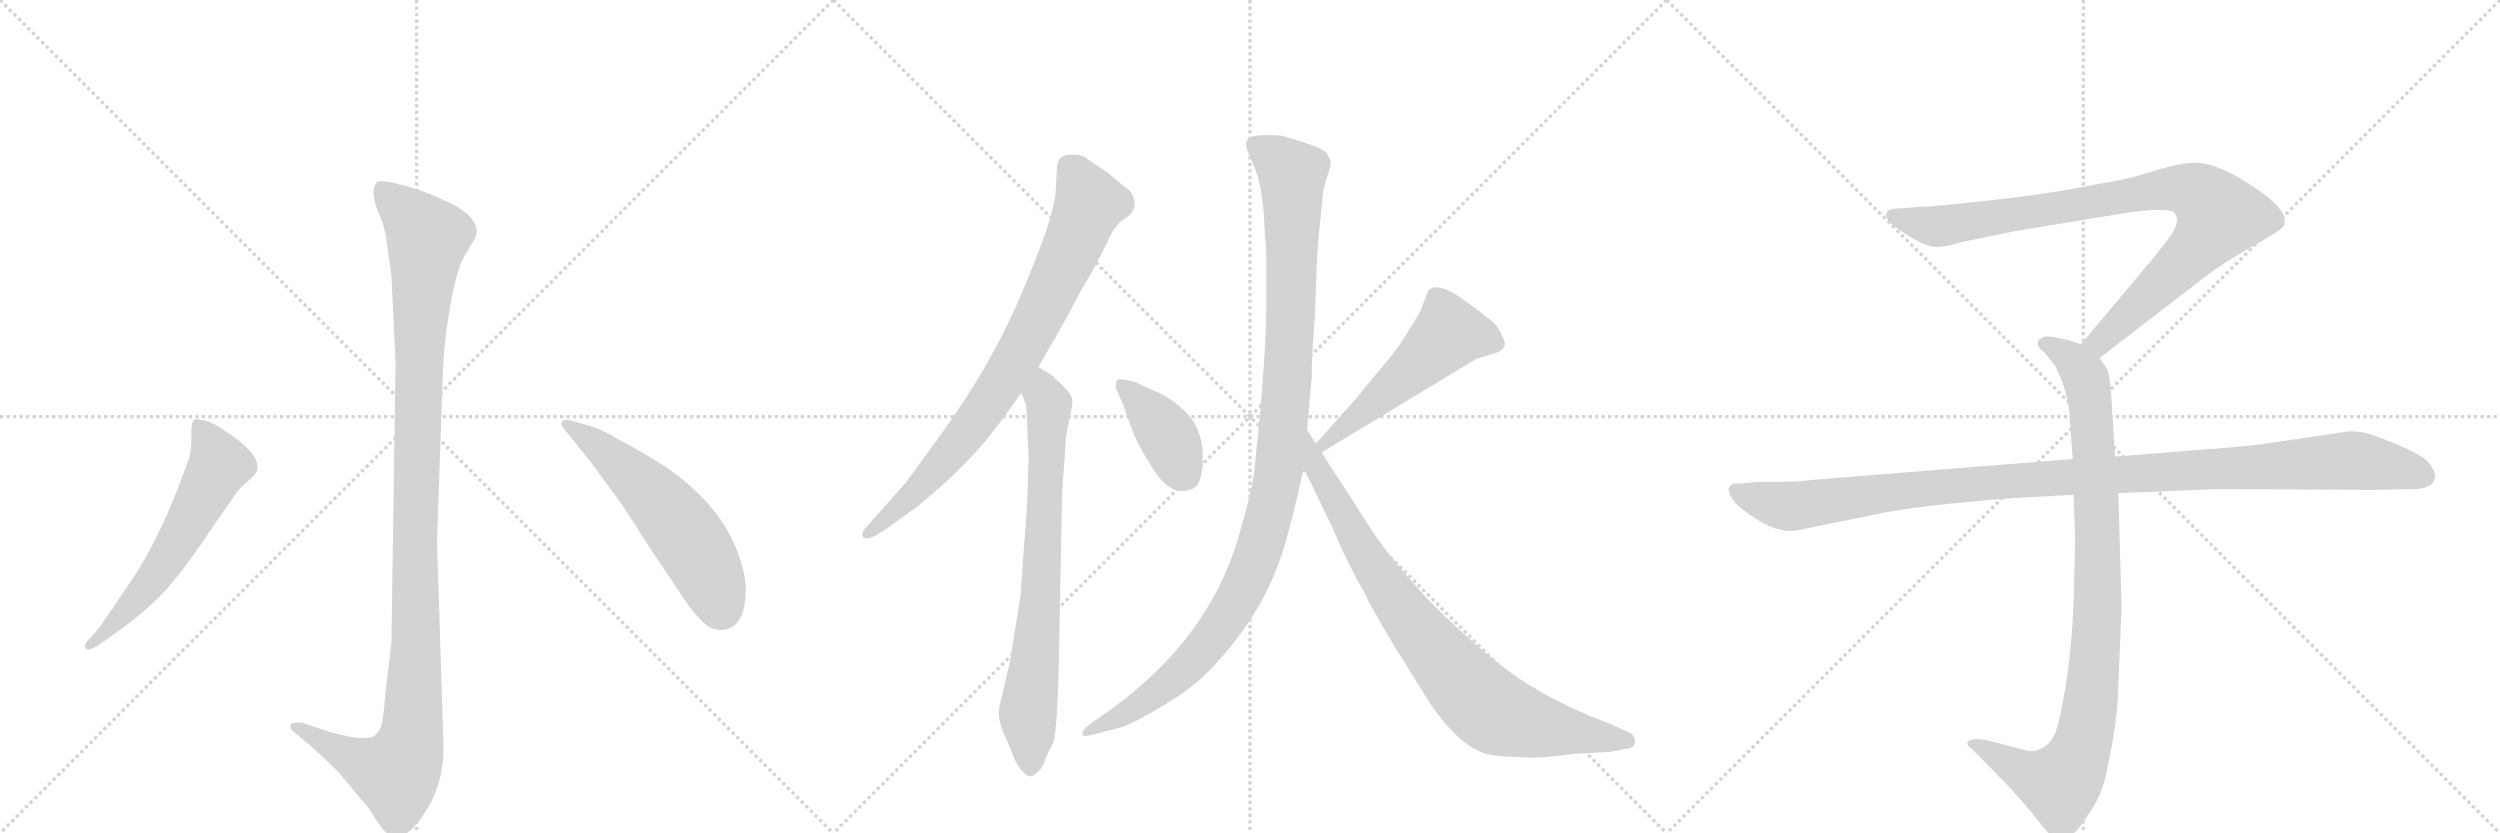 <svg version="1.1" viewBox="0 0 3072 1024" xmlns="http://www.w3.org/2000/svg">
  <g stroke="lightgray" stroke-dasharray="1,1" stroke-width="1" transform="scale(4, 4)">
    <line x1="0" y1="0" x2="256" y2="256"></line>
    <line x1="256" y1="0" x2="0" y2="256"></line>
    <line x1="128" y1="0" x2="128" y2="256"></line>
    <line x1="0" y1="128" x2="256" y2="128"></line>
    <line x1="256" y1="0" x2="512" y2="256"></line>
    <line x1="512" y1="0" x2="256" y2="256"></line>
    <line x1="384" y1="0" x2="384" y2="256"></line>
    <line x1="256" y1="128" x2="512" y2="128"></line>
    <line x1="512" y1="0" x2="768" y2="256"></line>
    <line x1="768" y1="0" x2="512" y2="256"></line>
    <line x1="640" y1="0" x2="640" y2="256"></line>
    <line x1="512" y1="128" x2="768" y2="128"></line>
  </g>
<g transform="scale(1, -1) translate(0, -850)">
   <style type="text/css">
    @keyframes keyframes0 {
      from {
       stroke: black;
       stroke-dashoffset: 1136;
       stroke-width: 128;
       }
       79% {
       animation-timing-function: step-end;
       stroke: black;
       stroke-dashoffset: 0;
       stroke-width: 128;
       }
       to {
       stroke: black;
       stroke-width: 1024;
       }
       }
       #make-me-a-hanzi-animation-0 {
         animation: keyframes0 1.174s both;
         animation-delay: 0s;
         animation-timing-function: linear;
       }
    @keyframes keyframes1 {
      from {
       stroke: black;
       stroke-dashoffset: 584;
       stroke-width: 128;
       }
       66% {
       animation-timing-function: step-end;
       stroke: black;
       stroke-dashoffset: 0;
       stroke-width: 128;
       }
       to {
       stroke: black;
       stroke-width: 1024;
       }
       }
       #make-me-a-hanzi-animation-1 {
         animation: keyframes1 0.725s both;
         animation-delay: 1.174s;
         animation-timing-function: linear;
       }
    @keyframes keyframes2 {
      from {
       stroke: black;
       stroke-dashoffset: 557;
       stroke-width: 128;
       }
       64% {
       animation-timing-function: step-end;
       stroke: black;
       stroke-dashoffset: 0;
       stroke-width: 128;
       }
       to {
       stroke: black;
       stroke-width: 1024;
       }
       }
       #make-me-a-hanzi-animation-2 {
         animation: keyframes2 0.703s both;
         animation-delay: 1.9s;
         animation-timing-function: linear;
       }
    @keyframes keyframes3 {
      from {
       stroke: black;
       stroke-dashoffset: 803;
       stroke-width: 128;
       }
       72% {
       animation-timing-function: step-end;
       stroke: black;
       stroke-dashoffset: 0;
       stroke-width: 128;
       }
       to {
       stroke: black;
       stroke-width: 1024;
       }
       }
       #make-me-a-hanzi-animation-3 {
         animation: keyframes3 0.903s both;
         animation-delay: 2.603s;
         animation-timing-function: linear;
       }
    @keyframes keyframes4 {
      from {
       stroke: black;
       stroke-dashoffset: 742;
       stroke-width: 128;
       }
       71% {
       animation-timing-function: step-end;
       stroke: black;
       stroke-dashoffset: 0;
       stroke-width: 128;
       }
       to {
       stroke: black;
       stroke-width: 1024;
       }
       }
       #make-me-a-hanzi-animation-4 {
         animation: keyframes4 0.854s both;
         animation-delay: 3.507s;
         animation-timing-function: linear;
       }
    @keyframes keyframes5 {
      from {
       stroke: black;
       stroke-dashoffset: 392;
       stroke-width: 128;
       }
       56% {
       animation-timing-function: step-end;
       stroke: black;
       stroke-dashoffset: 0;
       stroke-width: 128;
       }
       to {
       stroke: black;
       stroke-width: 1024;
       }
       }
       #make-me-a-hanzi-animation-5 {
         animation: keyframes5 0.569s both;
         animation-delay: 4.36s;
         animation-timing-function: linear;
       }
    @keyframes keyframes6 {
      from {
       stroke: black;
       stroke-dashoffset: 518;
       stroke-width: 128;
       }
       63% {
       animation-timing-function: step-end;
       stroke: black;
       stroke-dashoffset: 0;
       stroke-width: 128;
       }
       to {
       stroke: black;
       stroke-width: 1024;
       }
       }
       #make-me-a-hanzi-animation-6 {
         animation: keyframes6 0.672s both;
         animation-delay: 4.929s;
         animation-timing-function: linear;
       }
    @keyframes keyframes7 {
      from {
       stroke: black;
       stroke-dashoffset: 1093;
       stroke-width: 128;
       }
       78% {
       animation-timing-function: step-end;
       stroke: black;
       stroke-dashoffset: 0;
       stroke-width: 128;
       }
       to {
       stroke: black;
       stroke-width: 1024;
       }
       }
       #make-me-a-hanzi-animation-7 {
         animation: keyframes7 1.139s both;
         animation-delay: 5.601s;
         animation-timing-function: linear;
       }
    @keyframes keyframes8 {
      from {
       stroke: black;
       stroke-dashoffset: 829;
       stroke-width: 128;
       }
       73% {
       animation-timing-function: step-end;
       stroke: black;
       stroke-dashoffset: 0;
       stroke-width: 128;
       }
       to {
       stroke: black;
       stroke-width: 1024;
       }
       }
       #make-me-a-hanzi-animation-8 {
         animation: keyframes8 0.925s both;
         animation-delay: 6.74s;
         animation-timing-function: linear;
       }
    @keyframes keyframes9 {
      from {
       stroke: black;
       stroke-dashoffset: 901;
       stroke-width: 128;
       }
       75% {
       animation-timing-function: step-end;
       stroke: black;
       stroke-dashoffset: 0;
       stroke-width: 128;
       }
       to {
       stroke: black;
       stroke-width: 1024;
       }
       }
       #make-me-a-hanzi-animation-9 {
         animation: keyframes9 0.983s both;
         animation-delay: 7.665s;
         animation-timing-function: linear;
       }
    @keyframes keyframes10 {
      from {
       stroke: black;
       stroke-dashoffset: 948;
       stroke-width: 128;
       }
       76% {
       animation-timing-function: step-end;
       stroke: black;
       stroke-dashoffset: 0;
       stroke-width: 128;
       }
       to {
       stroke: black;
       stroke-width: 1024;
       }
       }
       #make-me-a-hanzi-animation-10 {
         animation: keyframes10 1.021s both;
         animation-delay: 8.648s;
         animation-timing-function: linear;
       }
    @keyframes keyframes11 {
      from {
       stroke: black;
       stroke-dashoffset: 1108;
       stroke-width: 128;
       }
       78% {
       animation-timing-function: step-end;
       stroke: black;
       stroke-dashoffset: 0;
       stroke-width: 128;
       }
       to {
       stroke: black;
       stroke-width: 1024;
       }
       }
       #make-me-a-hanzi-animation-11 {
         animation: keyframes11 1.152s both;
         animation-delay: 9.67s;
         animation-timing-function: linear;
       }
</style>
<path d="M 486 404 L 481 60 L 474 2 Q 471 -36 468 -44 Q 465 -50 459 -55 Q 443 -61 401 -48 L 371 -38 Q 359 -37 357 -41 Q 355 -45 363 -51 L 381 -66 Q 395 -78 417 -100 Q 434 -121 453 -143 Q 473 -177 483 -178 Q 502 -181 523 -147 Q 545 -113 545 -68 L 537 186 L 544 386 Q 545 426 553 473 Q 561 519 571 536 L 583 556 Q 591 571 576 585 Q 562 598 545 604 Q 528 613 497 622 Q 467 630 463 626 Q 459 622 459 613 Q 459 603 465 589 Q 472 575 475 554 L 481 511 L 486 404 Z" fill="lightgray"></path> 
<path d="M 159 133 L 123 80 L 111 66 Q 101 57 106 53 Q 107 49 119 56 L 132 65 Q 170 91 194 115 Q 219 139 257 196 L 293 248 L 307 261 Q 315 268 315 270 Q 320 281 307 296 Q 294 310 277 320 Q 264 330 252 333 Q 241 336 238 334 Q 235 330 235 318 Q 236 306 233 289 Q 199 191 159 133 Z" fill="lightgray"></path> 
<path d="M 694 322 L 726 282 L 757 240 Q 764 231 803 170 L 846 106 Q 861 87 869 81 Q 878 75 889 76 Q 915 80 916 120 Q 918 139 908 167 Q 887 229 817 277 Q 782 299 760 310 Q 737 324 720 328 L 699 334 Q 692 335 690 331 Q 689 327 694 322 Z" fill="lightgray"></path> 
<path d="M 1239 345 L 1255 367 L 1276 399 L 1312 462 Q 1325 488 1343 518 L 1361 553 Q 1366 566 1372 572 Q 1374 576 1382 581 Q 1403 595 1388 616 Q 1384 618 1361 638 L 1343 650 Q 1338 653 1333 657 Q 1328 660 1317 660 Q 1307 660 1302 655 Q 1299 649 1299 646 L 1297 612 Q 1294 580 1256 491 Q 1218 401 1156 316 L 1113 257 L 1066 204 Q 1058 196 1060 191 Q 1062 185 1076 192 L 1089 200 L 1125 226 Q 1172 263 1211 308 Q 1238 342 1239 345 Z" fill="lightgray"></path> 
<path d="M 1255 367 L 1261 352 L 1264 288 L 1262 230 L 1254 118 L 1241 37 L 1228 -19 Q 1225 -35 1236 -57 L 1244 -76 Q 1247 -86 1254 -95 Q 1262 -105 1266 -104 Q 1270 -104 1276 -98 Q 1282 -92 1285 -82 Q 1289 -72 1290 -71 L 1295 -61 Q 1299 -43 1301 30 L 1305 238 Q 1306 260 1308 284 L 1310 314 L 1316 344 Q 1319 355 1317 361 Q 1316 366 1305 377 Q 1294 387 1294 388 L 1276 399 C 1250 415 1244 395 1255 367 Z" fill="lightgray"></path> 
<path d="M 1429 365 L 1396 380 Q 1376 386 1373 383 Q 1371 380 1371 374 Q 1373 368 1379 356 L 1391 322 Q 1398 303 1412 282 Q 1437 237 1464 249 Q 1478 252 1478 290 Q 1478 307 1471 324 Q 1461 346 1429 365 Z" fill="lightgray"></path> 
<path d="M 1624 294 L 1814 409 L 1837 416 Q 1847 419 1849 426 Q 1850 430 1844 441 Q 1839 452 1827 460 Q 1813 472 1789 488 Q 1765 503 1755 493 L 1747 472 Q 1746 467 1731 444 Q 1717 420 1695 395 Q 1673 369 1667 361 L 1617 305 C 1597 283 1598 278 1624 294 Z" fill="lightgray"></path> 
<path d="M 1553 588 L 1554 566 Q 1556 545 1556 534 L 1556 489 Q 1557 418 1542 279 Q 1541 256 1524 198 Q 1489 67 1362 -24 L 1339 -40 Q 1329 -48 1330 -52 Q 1330 -56 1342 -53 L 1373 -45 Q 1390 -41 1431 -16 Q 1472 8 1498 39 Q 1560 107 1582 192 Q 1593 232 1602 275 L 1606 322 L 1612 388 Q 1611 400 1616 466 Q 1618 539 1621 566 L 1625 606 Q 1626 619 1631 633 Q 1636 647 1635 651 Q 1635 654 1630 662 Q 1624 668 1602 675 Q 1581 682 1576 683 Q 1571 684 1556 684 Q 1541 684 1536 681 Q 1531 678 1531 672 Q 1532 666 1540 648 Q 1549 629 1553 588 Z" fill="lightgray"></path> 
<path d="M 1602 275 L 1638 200 Q 1656 157 1677 121 Q 1685 103 1714 55 L 1759 -17 Q 1791 -63 1822 -75 Q 1836 -80 1862 -80 Q 1884 -82 1902 -80 L 1939 -76 L 1978 -74 L 1999 -70 Q 2009 -69 2009 -61 Q 2009 -53 2001 -50 L 1980 -40 L 1952 -29 Q 1906 -9 1885 5 Q 1836 32 1754 114 Q 1719 153 1706 170 Q 1693 186 1664 232 L 1624 294 L 1617 305 L 1606 322 C 1590 347 1589 302 1602 275 Z" fill="lightgray"></path> 
<path d="M 2580 410 L 2711 511 Q 2732 527 2769 548 Q 2807 569 2807 574 Q 2814 594 2754 630 Q 2720 650 2699 650 Q 2679 650 2647 640 Q 2615 630 2601 628 L 2547 618 Q 2503 610 2438 603 Q 2374 596 2362 596 L 2336 594 Q 2318 594 2318 587 Q 2316 583 2324 575 Q 2366 543 2384 547 Q 2393 547 2408 552 L 2476 566 L 2610 588 Q 2657 595 2670 590 Q 2681 582 2668 561 L 2646 533 L 2557 427 C 2538 404 2556 392 2580 410 Z" fill="lightgray"></path> 
<path d="M 2548 242 L 2550 189 L 2548 110 Q 2545 31 2531 -31 Q 2525 -65 2505 -71 Q 2498 -75 2481 -70 L 2444 -60 Q 2424 -56 2418 -61 Q 2416 -66 2423 -70 L 2466 -114 Q 2491 -141 2504 -158 Q 2517 -175 2522 -178 Q 2534 -188 2548 -174 Q 2555 -169 2568 -148 Q 2580 -131 2586 -110 Q 2603 -36 2603 8 L 2607 104 L 2603 244 L 2599 289 L 2594 368 Q 2592 391 2589 397 L 2580 410 C 2573 422 2573 422 2557 427 L 2542 432 L 2522 436 Q 2512 438 2508 434 Q 2504 433 2504 428 Q 2504 423 2512 417 Q 2524 403 2526 399 Q 2541 369 2543 340 L 2547 286 L 2548 242 Z" fill="lightgray"></path> 
<path d="M 2547 286 L 2223 260 Q 2209 258 2193 258 L 2163 258 L 2139 256 Q 2116 257 2129 236 Q 2135 227 2160 211 Q 2186 195 2207 198 L 2305 218 Q 2355 229 2475 238 L 2548 242 L 2603 244 L 2723 249 L 2920 248 L 2963 249 Q 2980 249 2984 253 Q 2990 255 2992 263 Q 2994 270 2983 283 Q 2972 295 2914 316 Q 2903 320 2886 320 L 2778 304 Q 2733 299 2712 298 L 2599 289 L 2547 286 Z" fill="lightgray"></path> 
      <clipPath id="make-me-a-hanzi-clip-0">
      <path d="M 486 404 L 481 60 L 474 2 Q 471 -36 468 -44 Q 465 -50 459 -55 Q 443 -61 401 -48 L 371 -38 Q 359 -37 357 -41 Q 355 -45 363 -51 L 381 -66 Q 395 -78 417 -100 Q 434 -121 453 -143 Q 473 -177 483 -178 Q 502 -181 523 -147 Q 545 -113 545 -68 L 537 186 L 544 386 Q 545 426 553 473 Q 561 519 571 536 L 583 556 Q 591 571 576 585 Q 562 598 545 604 Q 528 613 497 622 Q 467 630 463 626 Q 459 622 459 613 Q 459 603 465 589 Q 472 575 475 554 L 481 511 L 486 404 Z" fill="lightgray"></path>
      </clipPath>
      <path clip-path="url(#make-me-a-hanzi-clip-0)" d="M 468 617 L 517 569 L 525 554 L 515 428 L 505 -61 L 487 -101 L 428 -79 L 365 -43 " fill="none" id="make-me-a-hanzi-animation-0" stroke-dasharray="1008 2016" stroke-linecap="round"></path>

      <clipPath id="make-me-a-hanzi-clip-1">
      <path d="M 159 133 L 123 80 L 111 66 Q 101 57 106 53 Q 107 49 119 56 L 132 65 Q 170 91 194 115 Q 219 139 257 196 L 293 248 L 307 261 Q 315 268 315 270 Q 320 281 307 296 Q 294 310 277 320 Q 264 330 252 333 Q 241 336 238 334 Q 235 330 235 318 Q 236 306 233 289 Q 199 191 159 133 Z" fill="lightgray"></path>
      </clipPath>
      <path clip-path="url(#make-me-a-hanzi-clip-1)" d="M 245 328 L 270 279 L 184 133 L 112 58 " fill="none" id="make-me-a-hanzi-animation-1" stroke-dasharray="456 912" stroke-linecap="round"></path>

      <clipPath id="make-me-a-hanzi-clip-2">
      <path d="M 694 322 L 726 282 L 757 240 Q 764 231 803 170 L 846 106 Q 861 87 869 81 Q 878 75 889 76 Q 915 80 916 120 Q 918 139 908 167 Q 887 229 817 277 Q 782 299 760 310 Q 737 324 720 328 L 699 334 Q 692 335 690 331 Q 689 327 694 322 Z" fill="lightgray"></path>
      </clipPath>
      <path clip-path="url(#make-me-a-hanzi-clip-2)" d="M 696 328 L 743 296 L 823 218 L 865 158 L 886 103 " fill="none" id="make-me-a-hanzi-animation-2" stroke-dasharray="429 858" stroke-linecap="round"></path>

      <clipPath id="make-me-a-hanzi-clip-3">
      <path d="M 1239 345 L 1255 367 L 1276 399 L 1312 462 Q 1325 488 1343 518 L 1361 553 Q 1366 566 1372 572 Q 1374 576 1382 581 Q 1403 595 1388 616 Q 1384 618 1361 638 L 1343 650 Q 1338 653 1333 657 Q 1328 660 1317 660 Q 1307 660 1302 655 Q 1299 649 1299 646 L 1297 612 Q 1294 580 1256 491 Q 1218 401 1156 316 L 1113 257 L 1066 204 Q 1058 196 1060 191 Q 1062 185 1076 192 L 1089 200 L 1125 226 Q 1172 263 1211 308 Q 1238 342 1239 345 Z" fill="lightgray"></path>
      </clipPath>
      <path clip-path="url(#make-me-a-hanzi-clip-3)" d="M 1313 646 L 1339 600 L 1255 419 L 1200 332 L 1170 296 L 1120 242 L 1066 196 " fill="none" id="make-me-a-hanzi-animation-3" stroke-dasharray="675 1350" stroke-linecap="round"></path>

      <clipPath id="make-me-a-hanzi-clip-4">
      <path d="M 1255 367 L 1261 352 L 1264 288 L 1262 230 L 1254 118 L 1241 37 L 1228 -19 Q 1225 -35 1236 -57 L 1244 -76 Q 1247 -86 1254 -95 Q 1262 -105 1266 -104 Q 1270 -104 1276 -98 Q 1282 -92 1285 -82 Q 1289 -72 1290 -71 L 1295 -61 Q 1299 -43 1301 30 L 1305 238 Q 1306 260 1308 284 L 1310 314 L 1316 344 Q 1319 355 1317 361 Q 1316 366 1305 377 Q 1294 387 1294 388 L 1276 399 C 1250 415 1244 395 1255 367 Z" fill="lightgray"></path>
      </clipPath>
      <path clip-path="url(#make-me-a-hanzi-clip-4)" d="M 1277 391 L 1289 342 L 1279 112 L 1263 -29 L 1266 -92 " fill="none" id="make-me-a-hanzi-animation-4" stroke-dasharray="614 1228" stroke-linecap="round"></path>

      <clipPath id="make-me-a-hanzi-clip-5">
      <path d="M 1429 365 L 1396 380 Q 1376 386 1373 383 Q 1371 380 1371 374 Q 1373 368 1379 356 L 1391 322 Q 1398 303 1412 282 Q 1437 237 1464 249 Q 1478 252 1478 290 Q 1478 307 1471 324 Q 1461 346 1429 365 Z" fill="lightgray"></path>
      </clipPath>
      <path clip-path="url(#make-me-a-hanzi-clip-5)" d="M 1377 377 L 1428 324 L 1456 268 " fill="none" id="make-me-a-hanzi-animation-5" stroke-dasharray="264 528" stroke-linecap="round"></path>

      <clipPath id="make-me-a-hanzi-clip-6">
      <path d="M 1624 294 L 1814 409 L 1837 416 Q 1847 419 1849 426 Q 1850 430 1844 441 Q 1839 452 1827 460 Q 1813 472 1789 488 Q 1765 503 1755 493 L 1747 472 Q 1746 467 1731 444 Q 1717 420 1695 395 Q 1673 369 1667 361 L 1617 305 C 1597 283 1598 278 1624 294 Z" fill="lightgray"></path>
      </clipPath>
      <path clip-path="url(#make-me-a-hanzi-clip-6)" d="M 1836 430 L 1780 440 L 1627 304 " fill="none" id="make-me-a-hanzi-animation-6" stroke-dasharray="390 780" stroke-linecap="round"></path>

      <clipPath id="make-me-a-hanzi-clip-7">
      <path d="M 1553 588 L 1554 566 Q 1556 545 1556 534 L 1556 489 Q 1557 418 1542 279 Q 1541 256 1524 198 Q 1489 67 1362 -24 L 1339 -40 Q 1329 -48 1330 -52 Q 1330 -56 1342 -53 L 1373 -45 Q 1390 -41 1431 -16 Q 1472 8 1498 39 Q 1560 107 1582 192 Q 1593 232 1602 275 L 1606 322 L 1612 388 Q 1611 400 1616 466 Q 1618 539 1621 566 L 1625 606 Q 1626 619 1631 633 Q 1636 647 1635 651 Q 1635 654 1630 662 Q 1624 668 1602 675 Q 1581 682 1576 683 Q 1571 684 1556 684 Q 1541 684 1536 681 Q 1531 678 1531 672 Q 1532 666 1540 648 Q 1549 629 1553 588 Z" fill="lightgray"></path>
      </clipPath>
      <path clip-path="url(#make-me-a-hanzi-clip-7)" d="M 1543 671 L 1588 635 L 1581 371 L 1571 272 L 1553 192 L 1525 123 L 1468 41 L 1415 -6 L 1336 -47 " fill="none" id="make-me-a-hanzi-animation-7" stroke-dasharray="965 1930" stroke-linecap="round"></path>

      <clipPath id="make-me-a-hanzi-clip-8">
      <path d="M 1602 275 L 1638 200 Q 1656 157 1677 121 Q 1685 103 1714 55 L 1759 -17 Q 1791 -63 1822 -75 Q 1836 -80 1862 -80 Q 1884 -82 1902 -80 L 1939 -76 L 1978 -74 L 1999 -70 Q 2009 -69 2009 -61 Q 2009 -53 2001 -50 L 1980 -40 L 1952 -29 Q 1906 -9 1885 5 Q 1836 32 1754 114 Q 1719 153 1706 170 Q 1693 186 1664 232 L 1624 294 L 1617 305 L 1606 322 C 1590 347 1589 302 1602 275 Z" fill="lightgray"></path>
      </clipPath>
      <path clip-path="url(#make-me-a-hanzi-clip-8)" d="M 1611 307 L 1618 275 L 1689 150 L 1738 81 L 1812 -6 L 1834 -24 L 1872 -38 L 1999 -60 " fill="none" id="make-me-a-hanzi-animation-8" stroke-dasharray="701 1402" stroke-linecap="round"></path>

      <clipPath id="make-me-a-hanzi-clip-9">
      <path d="M 2580 410 L 2711 511 Q 2732 527 2769 548 Q 2807 569 2807 574 Q 2814 594 2754 630 Q 2720 650 2699 650 Q 2679 650 2647 640 Q 2615 630 2601 628 L 2547 618 Q 2503 610 2438 603 Q 2374 596 2362 596 L 2336 594 Q 2318 594 2318 587 Q 2316 583 2324 575 Q 2366 543 2384 547 Q 2393 547 2408 552 L 2476 566 L 2610 588 Q 2657 595 2670 590 Q 2681 582 2668 561 L 2646 533 L 2557 427 C 2538 404 2556 392 2580 410 Z" fill="lightgray"></path>
      </clipPath>
      <path clip-path="url(#make-me-a-hanzi-clip-9)" d="M 2327 584 L 2386 572 L 2644 616 L 2675 619 L 2706 609 L 2727 585 L 2714 563 L 2599 447 L 2580 430 L 2567 429 " fill="none" id="make-me-a-hanzi-animation-9" stroke-dasharray="773 1546" stroke-linecap="round"></path>

      <clipPath id="make-me-a-hanzi-clip-10">
      <path d="M 2548 242 L 2550 189 L 2548 110 Q 2545 31 2531 -31 Q 2525 -65 2505 -71 Q 2498 -75 2481 -70 L 2444 -60 Q 2424 -56 2418 -61 Q 2416 -66 2423 -70 L 2466 -114 Q 2491 -141 2504 -158 Q 2517 -175 2522 -178 Q 2534 -188 2548 -174 Q 2555 -169 2568 -148 Q 2580 -131 2586 -110 Q 2603 -36 2603 8 L 2607 104 L 2603 244 L 2599 289 L 2594 368 Q 2592 391 2589 397 L 2580 410 C 2573 422 2573 422 2557 427 L 2542 432 L 2522 436 Q 2512 438 2508 434 Q 2504 433 2504 428 Q 2504 423 2512 417 Q 2524 403 2526 399 Q 2541 369 2543 340 L 2547 286 L 2548 242 Z" fill="lightgray"></path>
      </clipPath>
      <path clip-path="url(#make-me-a-hanzi-clip-10)" d="M 2513 426 L 2543 411 L 2559 393 L 2570 343 L 2578 111 L 2566 -32 L 2548 -92 L 2529 -113 L 2492 -102 L 2424 -64 " fill="none" id="make-me-a-hanzi-animation-10" stroke-dasharray="820 1640" stroke-linecap="round"></path>

      <clipPath id="make-me-a-hanzi-clip-11">
      <path d="M 2547 286 L 2223 260 Q 2209 258 2193 258 L 2163 258 L 2139 256 Q 2116 257 2129 236 Q 2135 227 2160 211 Q 2186 195 2207 198 L 2305 218 Q 2355 229 2475 238 L 2548 242 L 2603 244 L 2723 249 L 2920 248 L 2963 249 Q 2980 249 2984 253 Q 2990 255 2992 263 Q 2994 270 2983 283 Q 2972 295 2914 316 Q 2903 320 2886 320 L 2778 304 Q 2733 299 2712 298 L 2599 289 L 2547 286 Z" fill="lightgray"></path>
      </clipPath>
      <path clip-path="url(#make-me-a-hanzi-clip-11)" d="M 2135 246 L 2165 234 L 2208 228 L 2448 258 L 2882 284 L 2949 275 L 2979 265 " fill="none" id="make-me-a-hanzi-animation-11" stroke-dasharray="980 1960" stroke-linecap="round"></path>

</g>
</svg>

